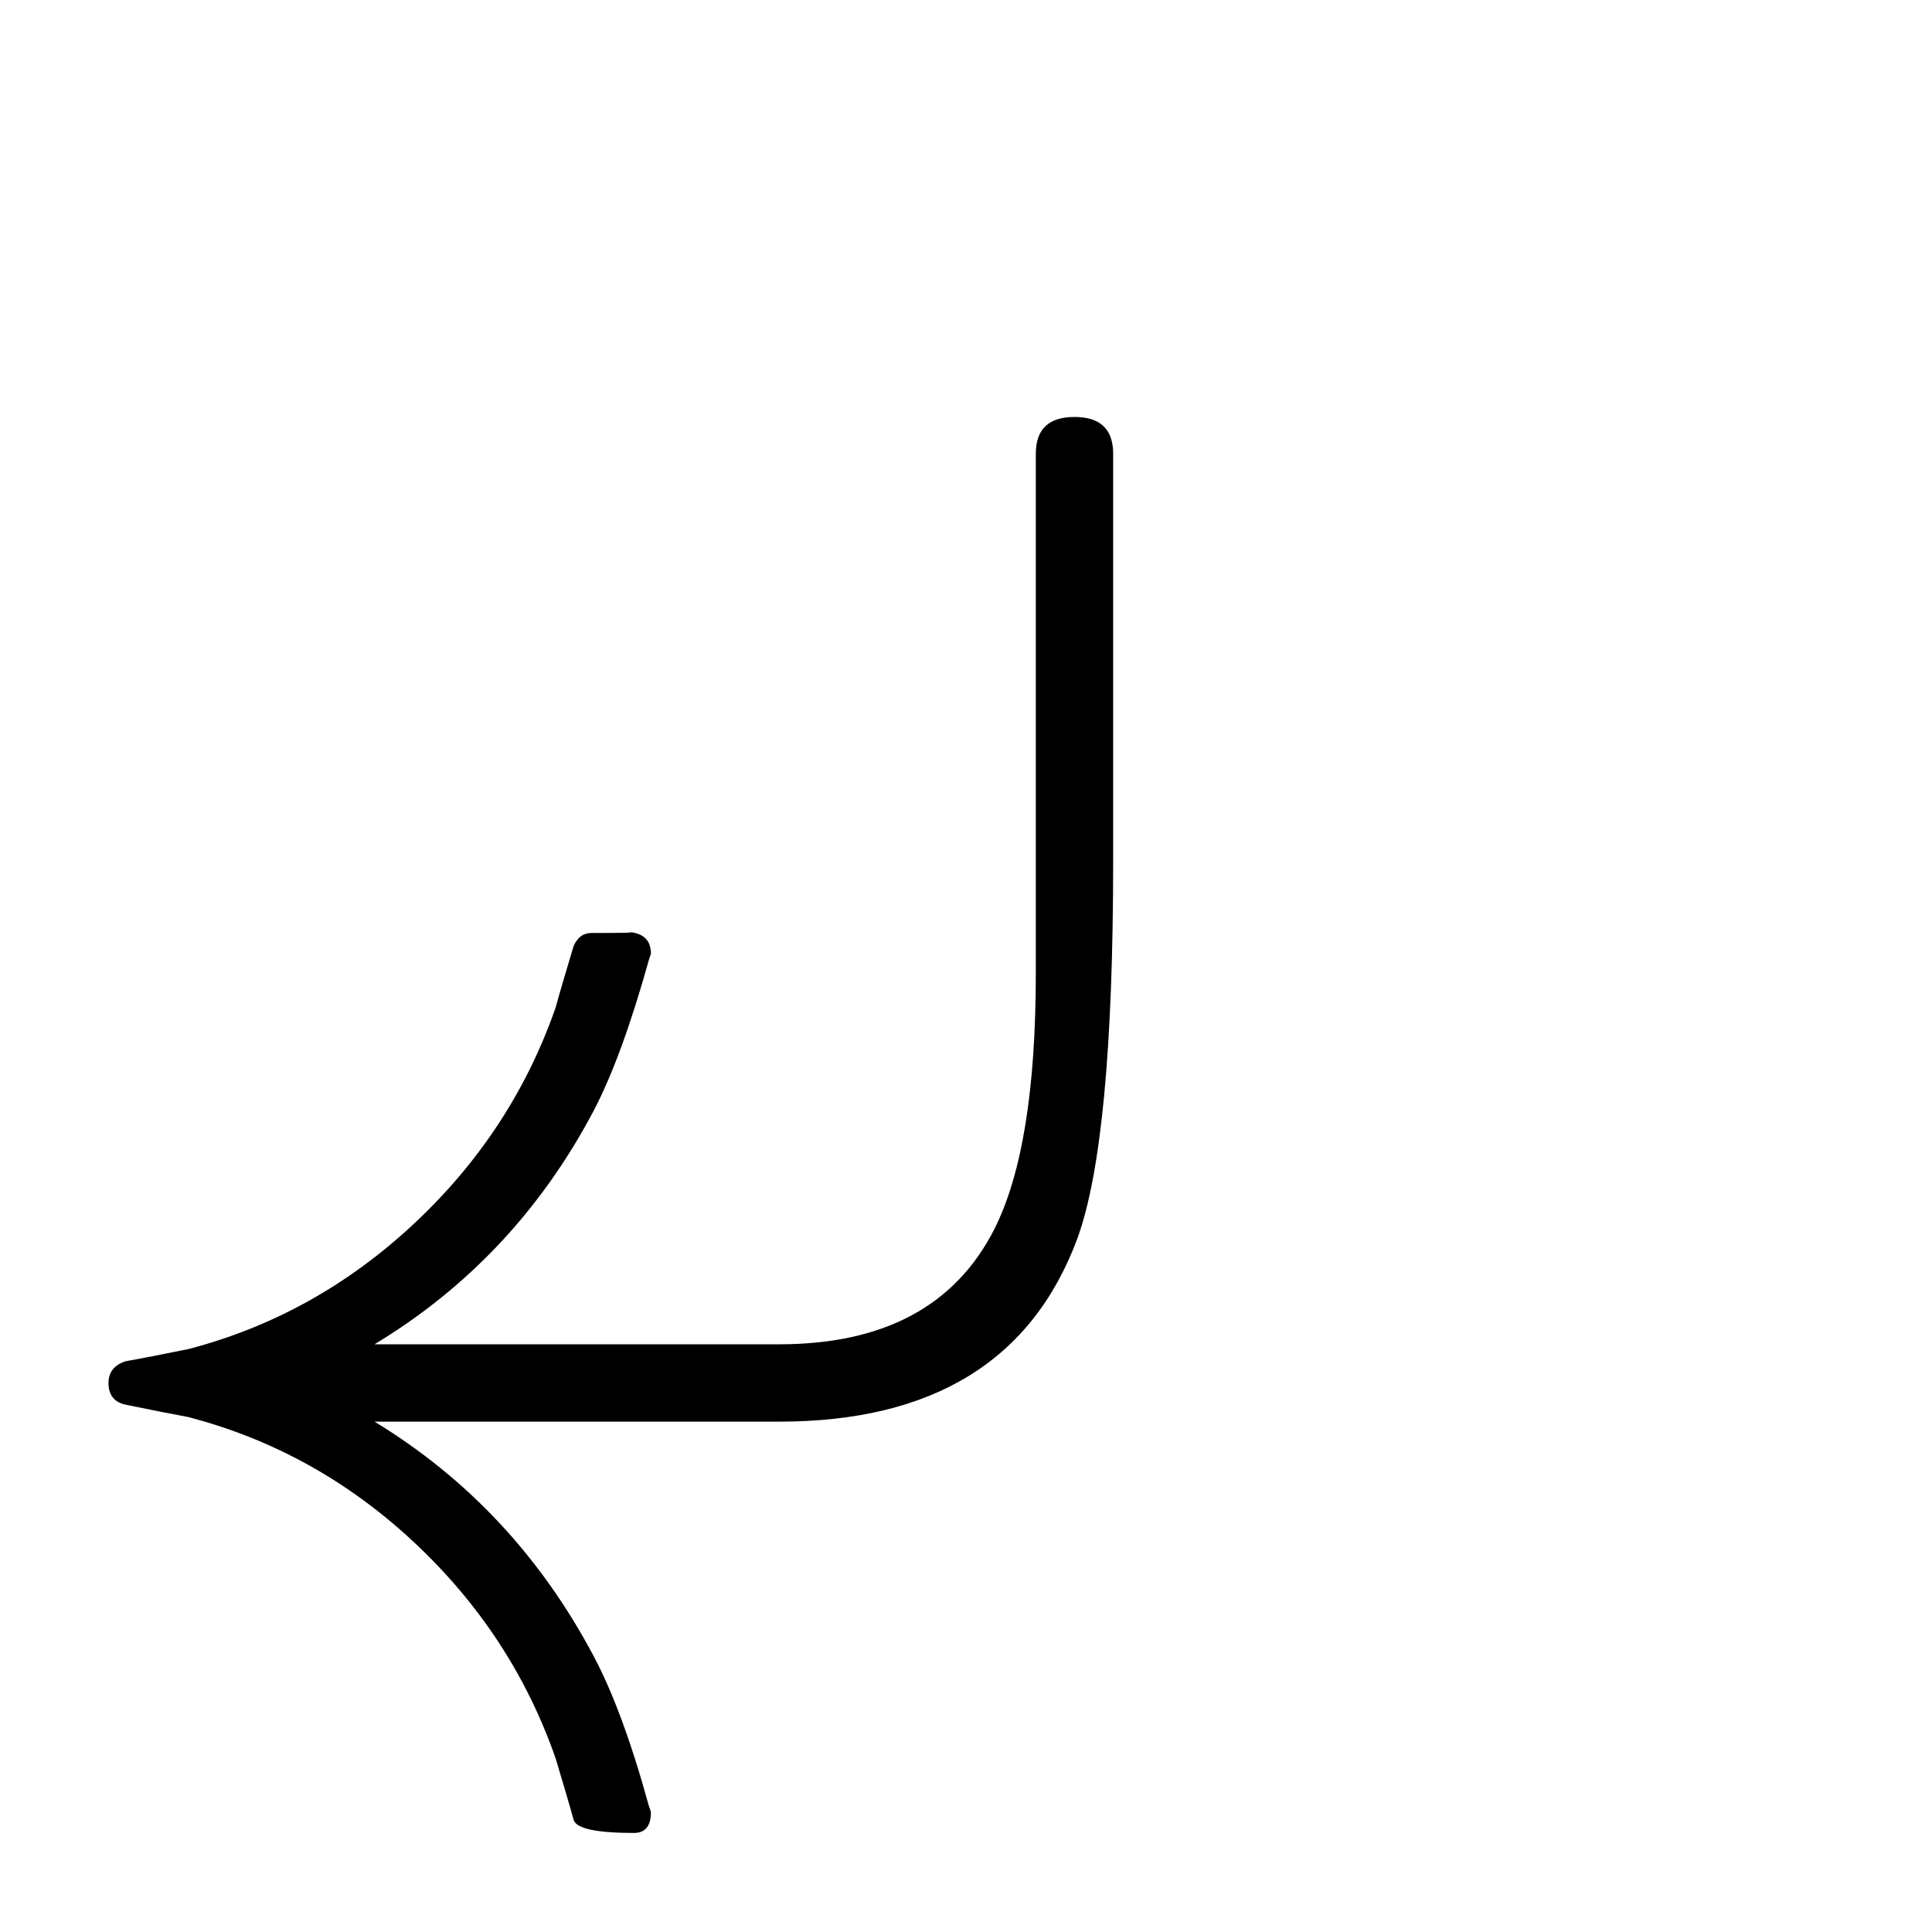 <?xml version="1.0" standalone="no"?>
<!DOCTYPE svg PUBLIC "-//W3C//DTD SVG 1.1//EN" "http://www.w3.org/Graphics/SVG/1.1/DTD/svg11.dtd" >
<svg viewBox="0 -442 2048 2048">
  <g transform="matrix(1 0 0 -1 0 1606)">
   <path fill="currentColor"
d="M1180 1136q0 -297 -38 -401q-72 -194 -316 -194h-429q148 -90 232 -248q31 -58 59 -160q1 -2 2 -6q0 -22 -18 -22q-60 0 -64 14q-6 22 -19 65q-46 132 -150.5 229.5t-239.5 132.5q-22 4 -66 13q-18 4 -18 23q0 17 18 23q23 4 67 13q134 35 238.5 132.5t150.5 229.5
q6 22 19 65q6 14 19 14q51 0 40 1q23 -2 23 -23l-2 -6q-29 -104 -59 -161q-83 -157 -232 -247h429q166 0 228 122q44 87 44 271v551q0 39 41 39t41 -39v-431z" />
  </g>

</svg>
